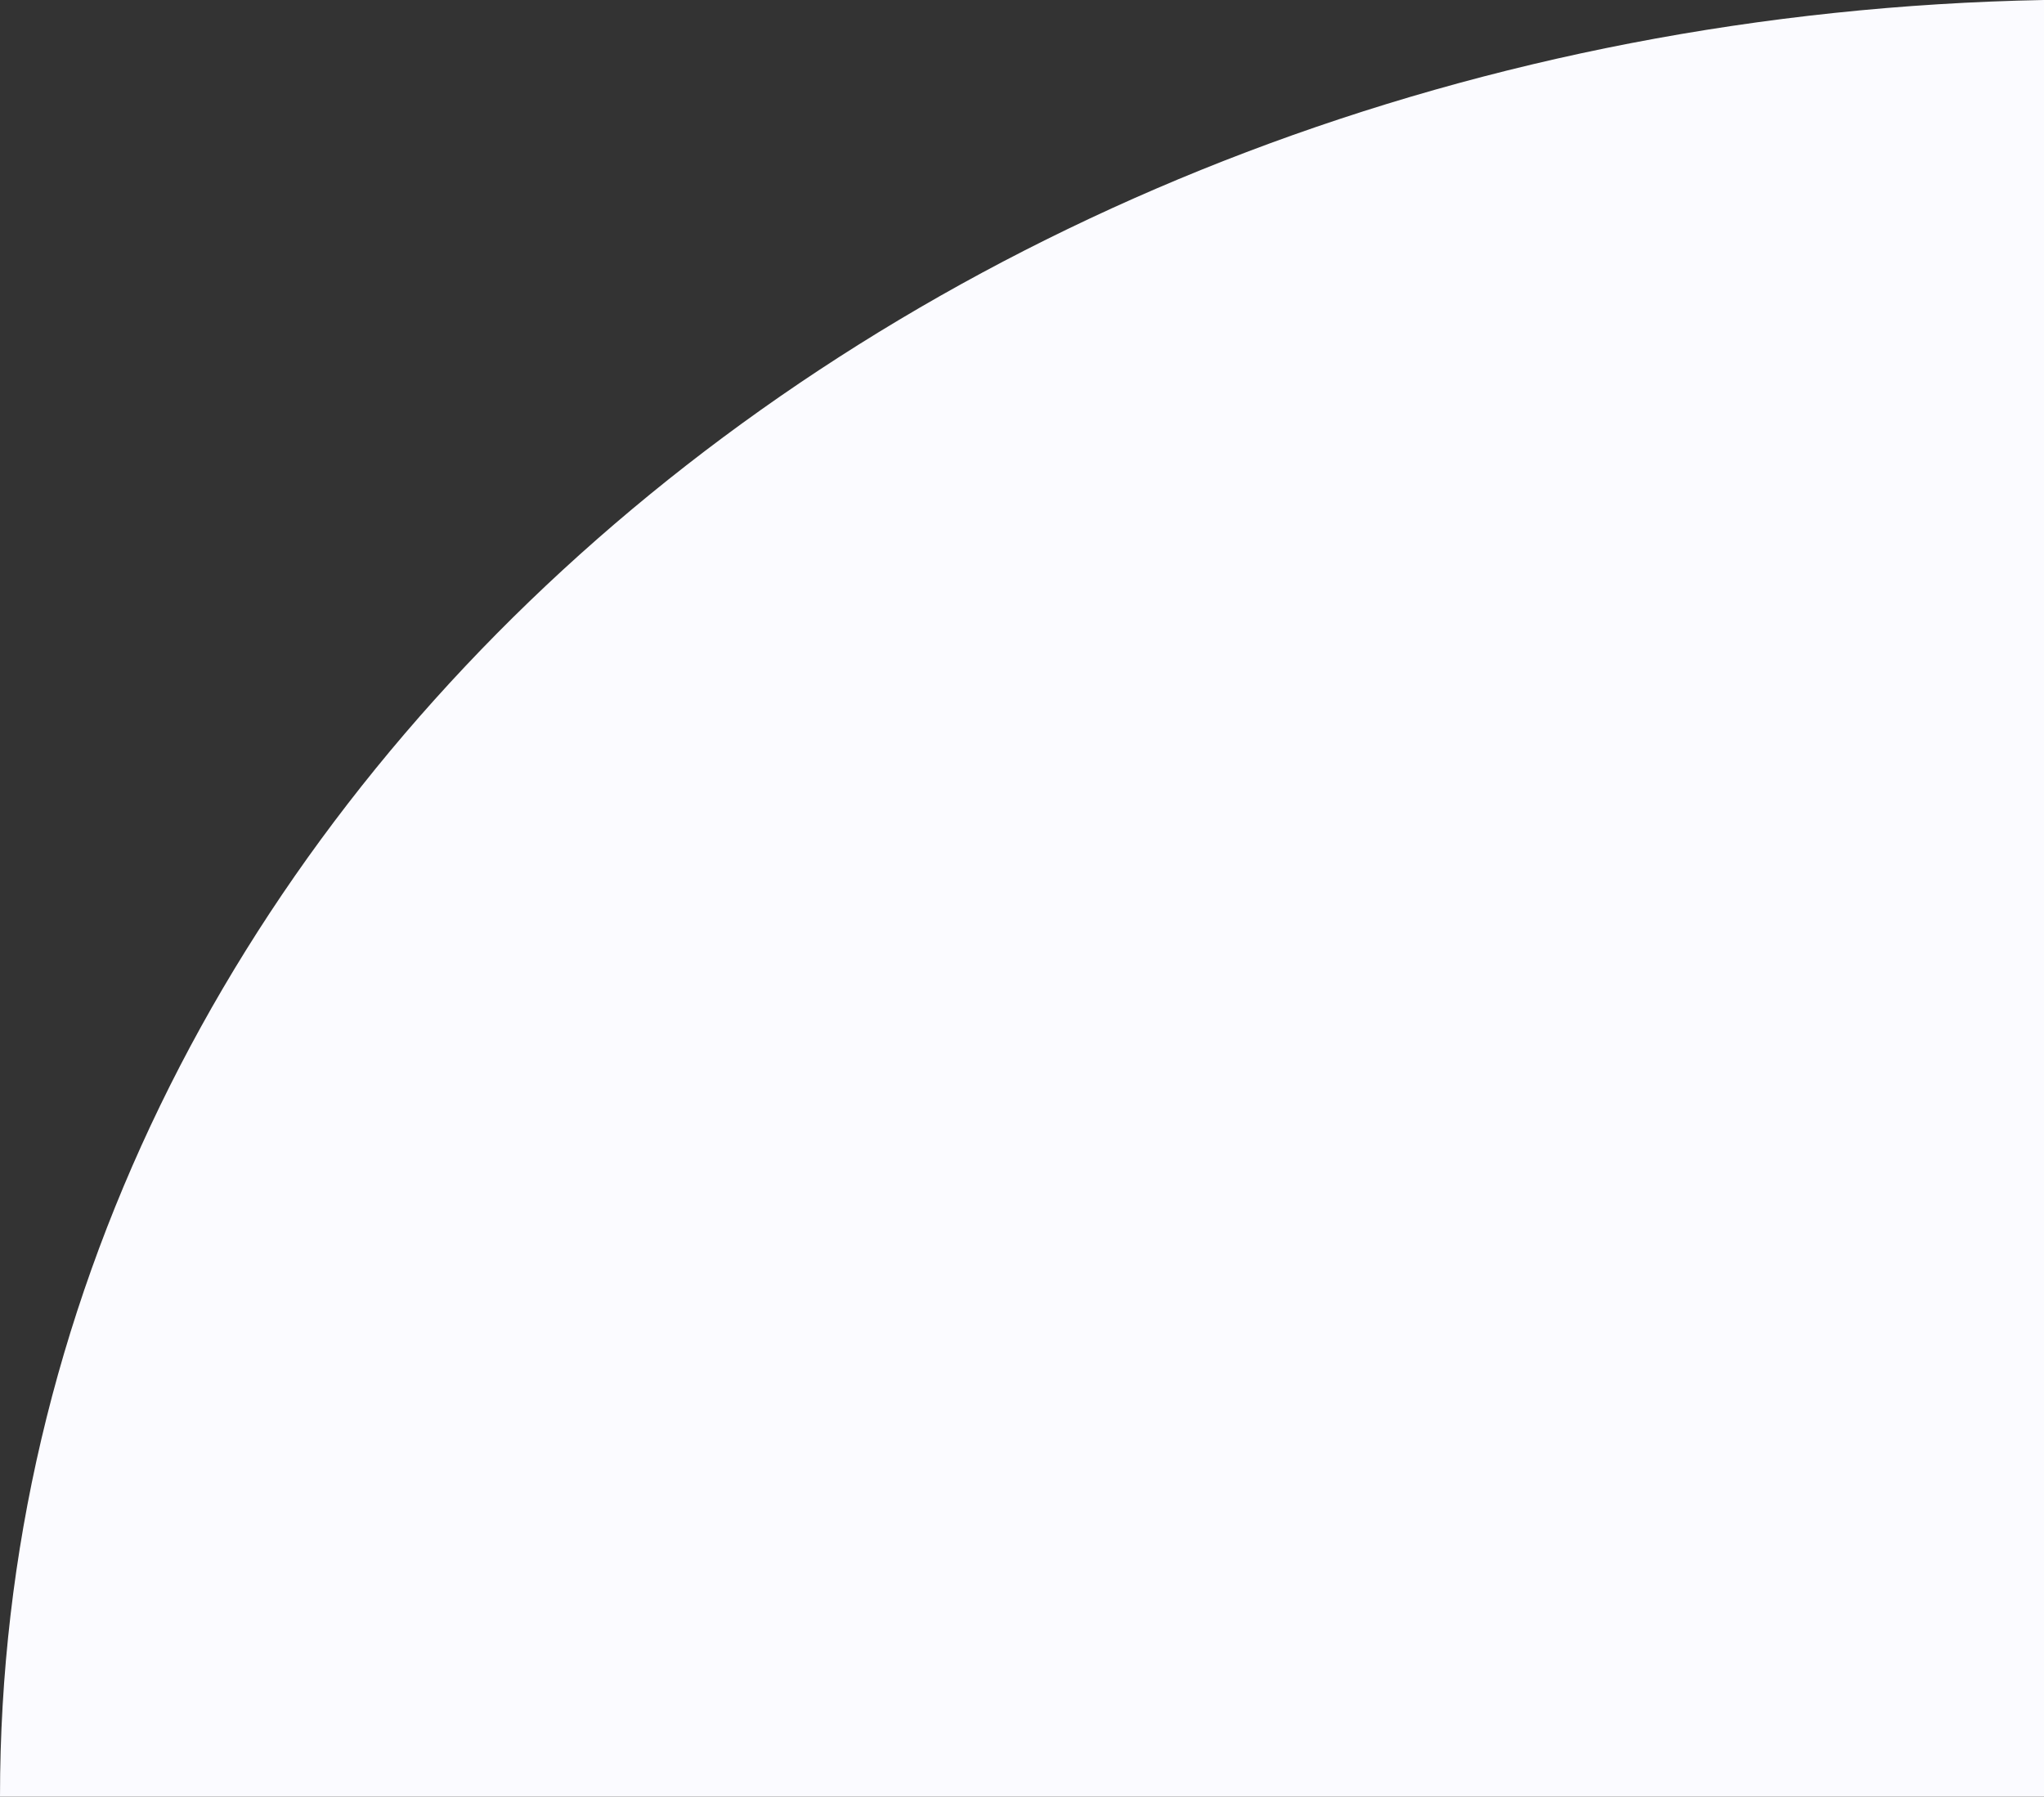 <svg xmlns="http://www.w3.org/2000/svg" width="414" height="363.911" viewBox="0 0 414 363.911">
  <rect x="0" y="0" width="414" height="363.911" fill="#333333" stroke="none"/>
  <path id="Intersection_1" data-name="Intersection 1" d="M-539,364h414c0,198.308-184.487,359.577-414,363.911Z" transform="translate(-125 727.91) rotate(180)" fill="#fbfbff"/>
</svg>
